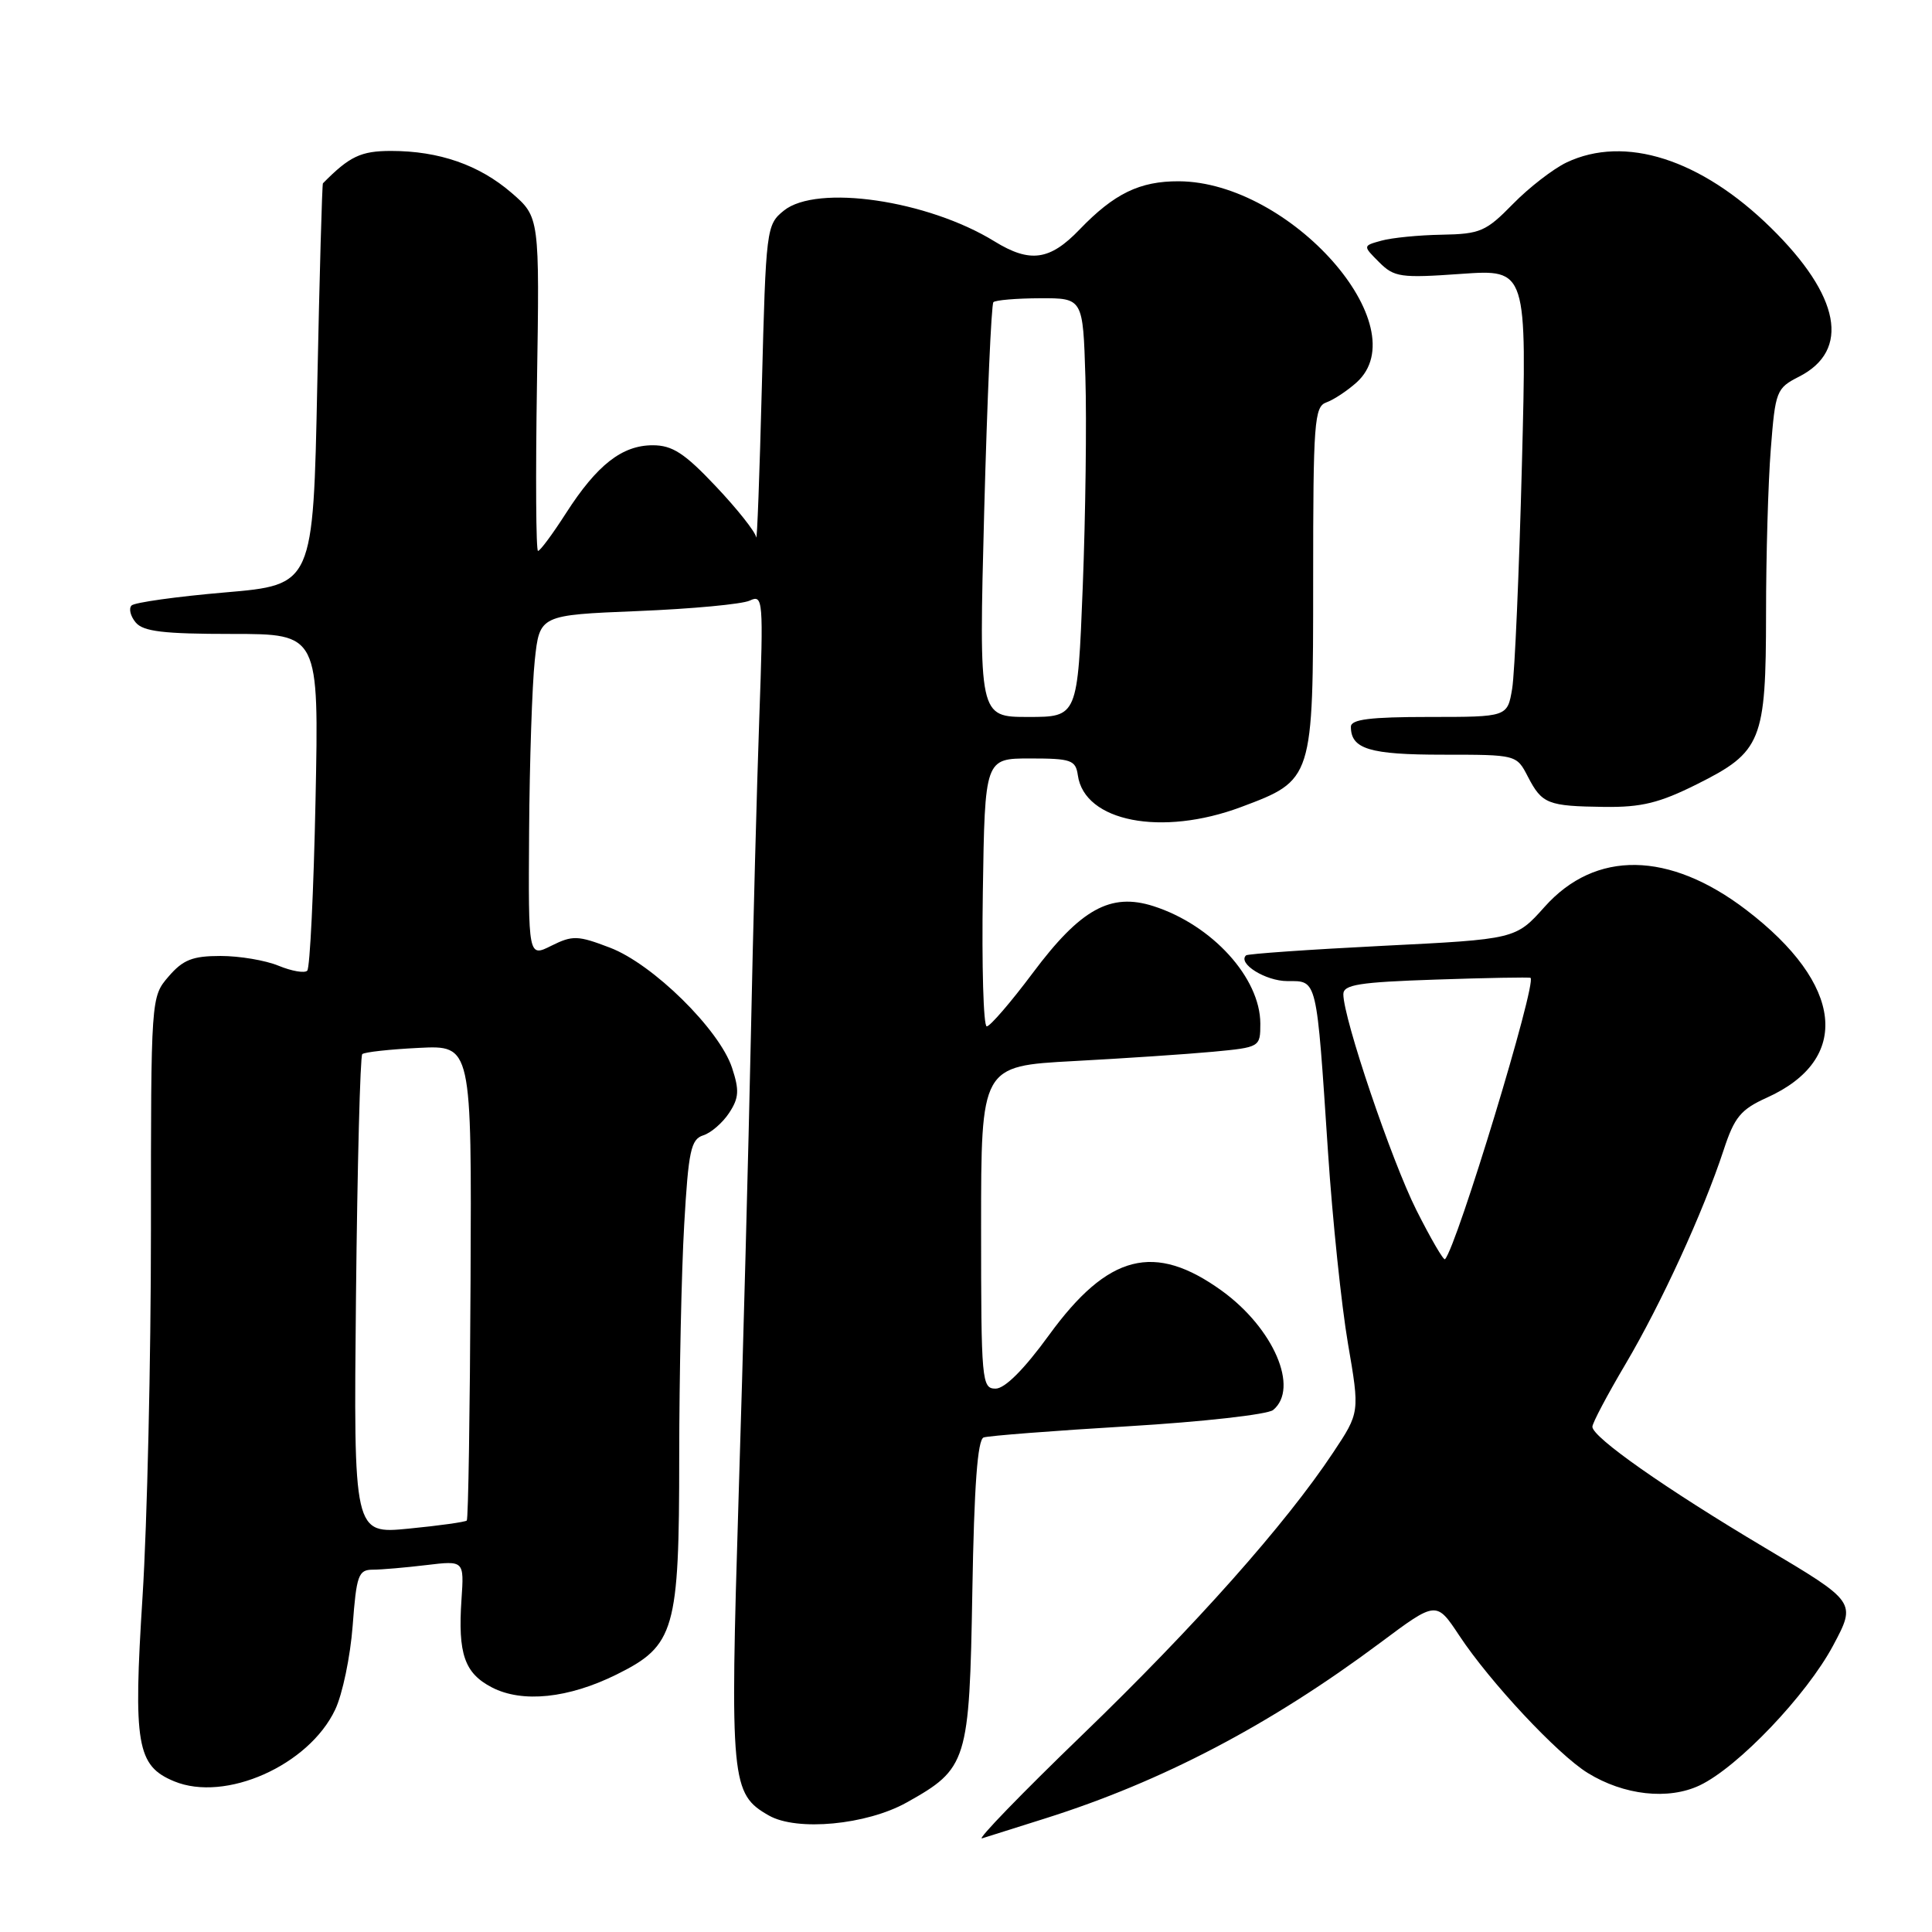 <?xml version="1.0" encoding="UTF-8" standalone="no"?>
<!DOCTYPE svg PUBLIC "-//W3C//DTD SVG 1.1//EN" "http://www.w3.org/Graphics/SVG/1.1/DTD/svg11.dtd" >
<svg xmlns="http://www.w3.org/2000/svg" xmlns:xlink="http://www.w3.org/1999/xlink" version="1.1" viewBox="0 0 256 256">
 <g >
 <path fill="currentColor"
d=" M 138.50 240.95 C 154.00 236.06 168.30 228.56 182.91 217.66 C 190.32 212.13 190.32 212.13 193.36 216.72 C 197.43 222.88 206.39 232.46 210.37 234.92 C 215.18 237.89 221.06 238.54 225.22 236.57 C 230.29 234.16 239.39 224.62 242.91 218.02 C 245.97 212.28 245.97 212.28 233.85 205.08 C 220.69 197.25 211.00 190.45 211.00 189.05 C 211.00 188.56 212.98 184.82 215.40 180.73 C 220.13 172.72 225.68 160.62 228.39 152.39 C 229.82 148.02 230.66 147.01 234.11 145.45 C 245.38 140.37 244.29 130.42 231.39 120.57 C 221.18 112.77 211.40 112.62 204.67 120.16 C 200.83 124.45 200.83 124.45 183.17 125.33 C 173.45 125.82 165.32 126.39 165.11 126.59 C 163.95 127.66 167.70 130.00 170.58 130.00 C 174.58 130.00 174.42 129.35 175.97 152.69 C 176.56 161.59 177.75 172.99 178.61 178.02 C 180.18 187.16 180.18 187.16 176.65 192.47 C 170.36 201.95 158.38 215.43 143.41 229.88 C 135.35 237.66 129.38 243.83 130.13 243.59 C 130.88 243.35 134.65 242.16 138.50 240.95 Z  M 120.12 238.85 C 128.20 234.34 128.45 233.50 128.84 210.86 C 129.08 196.87 129.53 190.75 130.34 190.47 C 130.98 190.25 139.58 189.58 149.45 188.99 C 159.32 188.40 167.98 187.43 168.70 186.83 C 172.18 183.95 168.77 176.02 161.92 171.05 C 152.97 164.58 146.82 166.15 138.99 176.92 C 135.70 181.45 133.15 184.00 131.92 184.00 C 130.09 184.00 130.00 183.04 130.00 162.63 C 130.00 141.26 130.00 141.26 142.25 140.60 C 148.99 140.24 157.31 139.68 160.75 139.36 C 166.96 138.77 167.00 138.75 167.00 135.63 C 166.99 129.57 160.61 122.56 152.84 120.07 C 147.15 118.25 143.19 120.44 136.85 128.92 C 133.94 132.81 131.19 136.00 130.75 136.00 C 130.31 136.00 130.08 128.01 130.23 118.25 C 130.50 100.50 130.50 100.50 136.50 100.50 C 141.94 100.50 142.53 100.71 142.82 102.73 C 143.69 108.88 153.92 110.87 164.44 106.94 C 174.00 103.36 174.00 103.35 174.00 76.83 C 174.00 55.93 174.15 53.88 175.75 53.32 C 176.71 52.98 178.51 51.79 179.75 50.68 C 187.94 43.30 170.97 24.10 156.20 24.02 C 151.02 24.00 147.64 25.64 143.05 30.41 C 139.11 34.52 136.48 34.88 131.77 31.98 C 122.91 26.52 108.22 24.38 103.86 27.91 C 101.55 29.78 101.49 30.25 100.95 51.16 C 100.65 62.90 100.31 71.91 100.20 71.19 C 100.09 70.47 97.68 67.43 94.85 64.44 C 90.70 60.04 89.09 59.00 86.49 59.00 C 82.43 59.00 79.11 61.60 75.01 67.98 C 73.24 70.74 71.57 73.00 71.29 73.00 C 71.02 73.00 70.96 63.05 71.15 50.89 C 71.50 28.77 71.50 28.77 67.78 25.55 C 63.49 21.85 58.18 20.00 51.82 20.00 C 47.82 20.00 46.32 20.71 42.79 24.29 C 42.68 24.41 42.34 36.42 42.04 51.00 C 41.50 77.50 41.50 77.50 29.82 78.50 C 23.40 79.05 17.83 79.83 17.43 80.23 C 17.04 80.63 17.28 81.64 17.98 82.48 C 18.98 83.68 21.66 84.00 30.75 84.00 C 42.26 84.00 42.26 84.00 41.81 105.99 C 41.56 118.08 41.07 128.26 40.71 128.62 C 40.36 128.98 38.65 128.68 36.92 127.97 C 35.19 127.25 31.73 126.67 29.23 126.67 C 25.52 126.67 24.25 127.17 22.34 129.39 C 20.00 132.11 20.00 132.11 20.00 163.06 C 20.00 180.08 19.50 201.89 18.89 211.52 C 17.64 231.15 18.12 233.98 23.07 236.03 C 29.86 238.84 40.91 233.93 44.41 226.54 C 45.38 224.51 46.42 219.51 46.73 215.42 C 47.23 208.72 47.49 208.00 49.39 207.99 C 50.55 207.99 53.75 207.71 56.50 207.38 C 61.50 206.78 61.50 206.78 61.15 211.93 C 60.66 219.15 61.55 221.71 65.18 223.59 C 69.21 225.68 75.32 225.04 81.70 221.88 C 89.43 218.05 90.00 216.07 90.00 193.00 C 90.01 182.28 90.30 168.45 90.66 162.27 C 91.22 152.49 91.55 150.96 93.18 150.44 C 94.21 150.12 95.76 148.77 96.62 147.46 C 97.92 145.48 97.98 144.47 97.00 141.49 C 95.32 136.41 86.50 127.73 80.82 125.57 C 76.56 123.94 75.87 123.92 73.07 125.31 C 70.00 126.85 70.00 126.85 70.11 110.17 C 70.17 101.00 70.51 90.80 70.86 87.50 C 71.50 81.50 71.50 81.50 84.50 80.97 C 91.65 80.68 98.33 80.06 99.35 79.58 C 101.11 78.75 101.17 79.42 100.61 95.11 C 100.29 104.12 99.78 123.20 99.49 137.50 C 99.19 151.80 98.47 179.16 97.87 198.30 C 96.71 236.12 96.86 237.71 101.89 240.57 C 105.61 242.68 114.81 241.81 120.12 238.85 Z  M 224.86 103.91 C 233.43 99.63 234.00 98.22 234.01 81.30 C 234.01 73.71 234.29 63.90 234.64 59.50 C 235.24 51.80 235.38 51.44 238.38 49.91 C 245.22 46.43 243.85 39.21 234.65 30.18 C 225.38 21.08 215.30 17.86 207.57 21.53 C 205.80 22.38 202.60 24.85 200.47 27.03 C 196.91 30.67 196.14 31.01 191.05 31.10 C 188.00 31.15 184.39 31.51 183.04 31.89 C 180.57 32.57 180.57 32.57 182.74 34.74 C 184.74 36.74 185.58 36.86 193.62 36.29 C 202.33 35.68 202.33 35.68 201.66 61.59 C 201.29 75.84 200.71 89.19 200.37 91.25 C 199.74 95.00 199.74 95.00 189.37 95.00 C 181.53 95.00 179.00 95.32 179.00 96.30 C 179.00 99.25 181.48 100.00 191.17 100.00 C 200.95 100.00 200.95 100.00 202.45 102.91 C 204.33 106.53 205.06 106.82 212.59 106.92 C 217.50 106.98 219.88 106.40 224.86 103.91 Z  M 187.68 160.35 C 184.38 153.78 178.00 134.94 178.00 131.74 C 178.00 130.47 180.09 130.14 190.25 129.80 C 196.99 129.57 202.64 129.47 202.80 129.57 C 203.69 130.15 193.03 165.24 191.47 166.85 C 191.28 167.05 189.58 164.12 187.68 160.35 Z  M 47.17 171.72 C 47.35 154.36 47.73 139.95 48.00 139.68 C 48.27 139.41 51.65 139.04 55.50 138.85 C 62.50 138.50 62.50 138.50 62.35 169.81 C 62.27 187.04 62.05 201.29 61.85 201.48 C 61.66 201.67 58.20 202.16 54.17 202.55 C 46.85 203.27 46.85 203.27 47.17 171.72 Z  M 130.41 67.77 C 130.81 52.79 131.36 40.31 131.63 40.04 C 131.90 39.77 134.68 39.53 137.81 39.52 C 143.50 39.50 143.50 39.50 143.82 50.00 C 144.00 55.78 143.84 68.26 143.47 77.75 C 142.79 95.00 142.79 95.00 136.24 95.00 C 129.70 95.00 129.70 95.00 130.41 67.77 Z "/>
</g>
</svg>